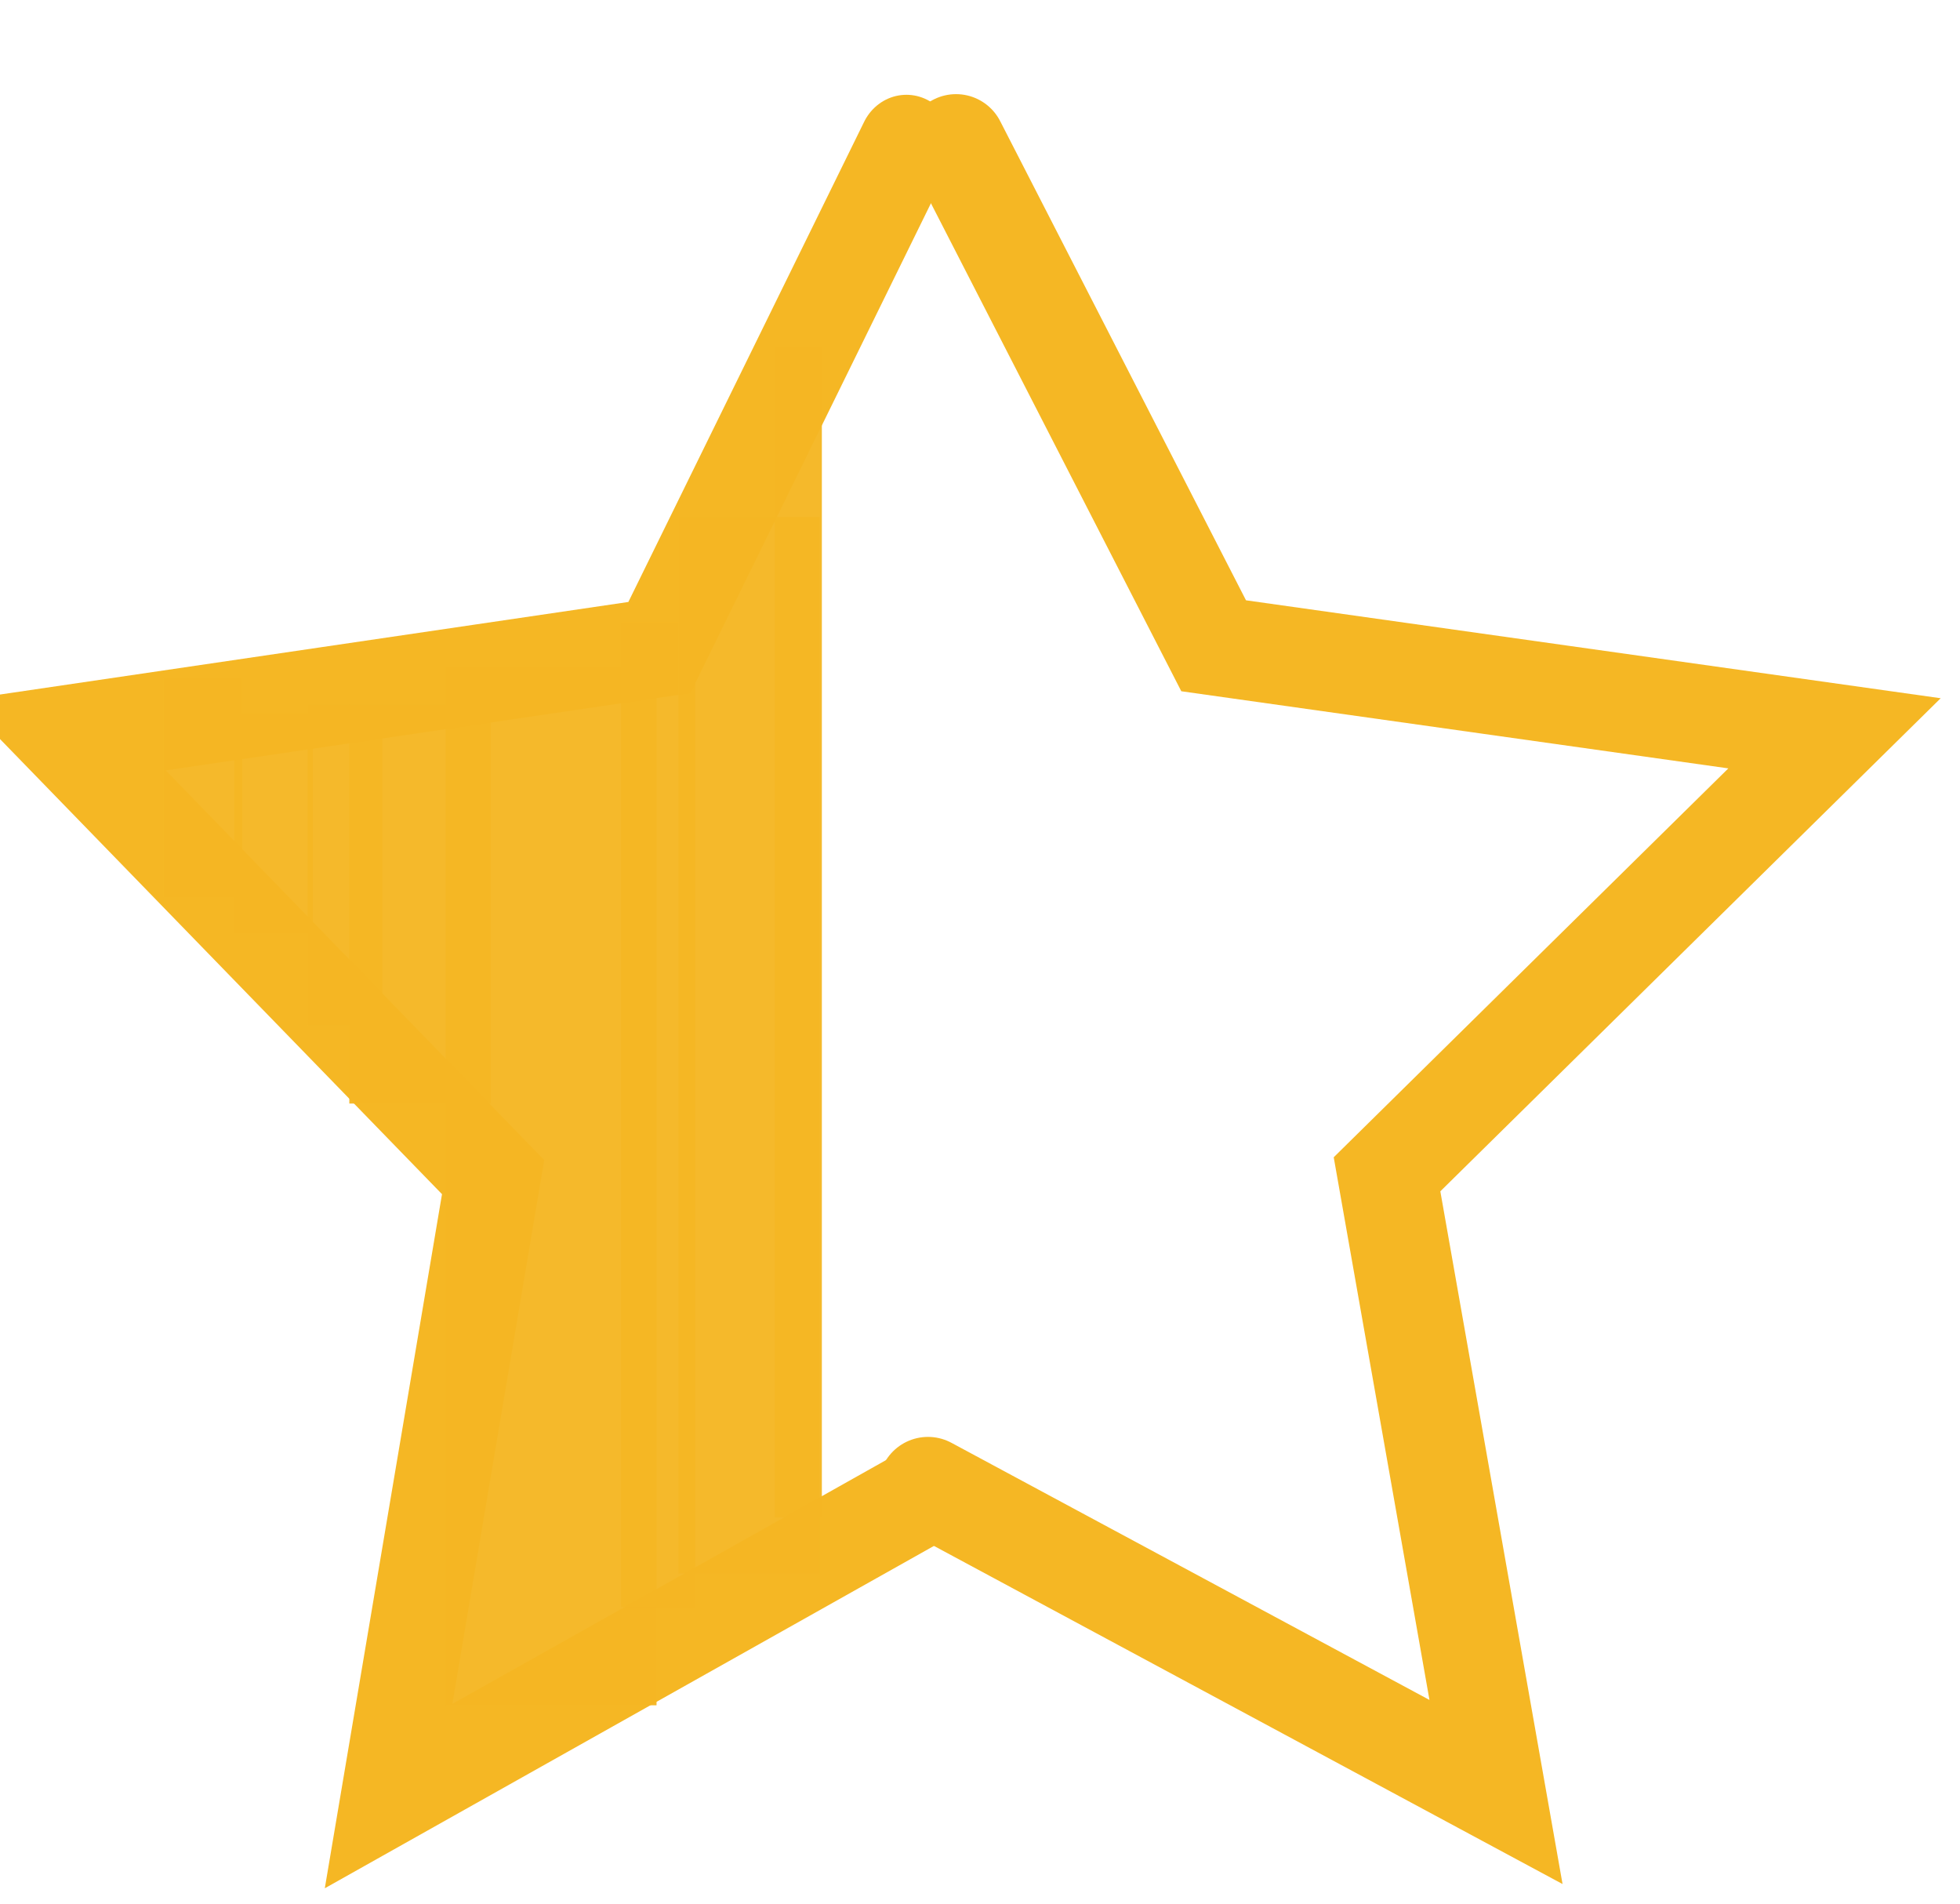 <?xml version="1.0" encoding="UTF-8" standalone="no"?>
<!-- Generator: Adobe Illustrator 22.1.0, SVG Export Plug-In . SVG Version: 6.00 Build 0)  -->

<svg
   xmlns:dc="http://purl.org/dc/elements/1.1/"
   xmlns:cc="http://creativecommons.org/ns#"
   xmlns:rdf="http://www.w3.org/1999/02/22-rdf-syntax-ns#"
   xmlns:svg="http://www.w3.org/2000/svg"
   xmlns="http://www.w3.org/2000/svg"
   xmlns:sodipodi="http://sodipodi.sourceforge.net/DTD/sodipodi-0.dtd"
   xmlns:inkscape="http://www.inkscape.org/namespaces/inkscape"
   version="1.1"
   id="Calque_1"
   x="0px"
   y="0px"
   viewBox="0 0 118.7 115.3"
   style="enable-background:new 0 0 118.7 115.3;"
   xml:space="preserve"
   sodipodi:docname="etoile_demi_4.svg"
   inkscape:version="0.92.2 (5c3e80d, 2017-08-06)"><defs
     id="defs3721" /><sodipodi:namedview
     pagecolor="#ffffff"
     bordercolor="#666666"
     borderopacity="1"
     objecttolerance="10"
     gridtolerance="10"
     guidetolerance="10"
     inkscape:pageopacity="0"
     inkscape:pageshadow="2"
     inkscape:window-width="1920"
     inkscape:window-height="1018"
     id="namedview3719"
     showgrid="false"
     inkscape:zoom="7.3633996"
     inkscape:cx="32.059645"
     inkscape:cy="57.242581"
     inkscape:window-x="1592"
     inkscape:window-y="-8"
     inkscape:window-maximized="1"
     inkscape:current-layer="Calque_1" /><style
     type="text/css"
     id="style3712">
	.st0{fill:#F5B724;}
	.st1{fill:none;stroke:#F5B724;stroke-width:6;stroke-linecap:round;stroke-miterlimit:10;}
</style><polyline
     class="st1"
     points="56.2,90 90.6,108.5 84,71.1 111.1,44.4 73.5,39.1 57.9,8.7 "
     id="polyline3716"
     transform="matrix(-0.959,0,0,1.002,110.42,0.028)"
     style="fill:none;stroke:#f5b724;stroke-width:6;stroke-linecap:round;stroke-miterlimit:10" /><polyline
     class="st1"
     points="56.2,90 90.6,108.5 84,71.1 111.1,44.4 73.5,39.1 57.9,8.7 "
     id="polyline3716-7"
     style="fill:none;stroke:#f5b724;stroke-width:6;stroke-linecap:round;stroke-miterlimit:10" /><rect
     id="rect24"
     width="4.753"
     height="13.309"
     x="9.914"
     y="41.014"
     style="fill:#f5b724;fill-opacity:0.961;stroke-width:1.236" /><rect
     id="rect24-1"
     width="4.753"
     height="13.309"
     x="14.192"
     y="43.187"
     style="fill:#f5b724;fill-opacity:0.961;stroke-width:1.236" /><rect
     id="rect24-8"
     width="4.519"
     height="19.42"
     x="18.636"
     y="42.643"
     style="fill:#f5b724;fill-opacity:0.961;stroke-width:1.456" /><rect
     id="rect24-8-8"
     width="8.556"
     height="24.174"
     x="21.155"
     y="42.643"
     style="fill:#f5b724;fill-opacity:0.961;stroke-width:2.235" /><rect
     id="rect24-8-3"
     width="12.766"
     height="62.879"
     x="26.995"
     y="40.372"
     style="fill:#f5b724;fill-opacity:0.961;stroke-width:4.404" /><rect
     id="rect24-8-3-9"
     width="4.482"
     height="59.619"
     x="37.618"
     y="37.686"
     style="fill:#f5b724;fill-opacity:0.961;stroke-width:2.541" /><rect
     id="rect24-8-3-9-8"
     width="8.556"
     height="63.965"
     x="41.082"
     y="31.303"
     style="fill:#f5b724;fill-opacity:0.961;stroke-width:3.636" /><rect
     id="rect24-8-3-9-6"
     width="2.852"
     height="70.891"
     x="46.921"
     y="20.982"
     style="fill:#f5b724;fill-opacity:0.961;stroke-width:2.21" /></svg>